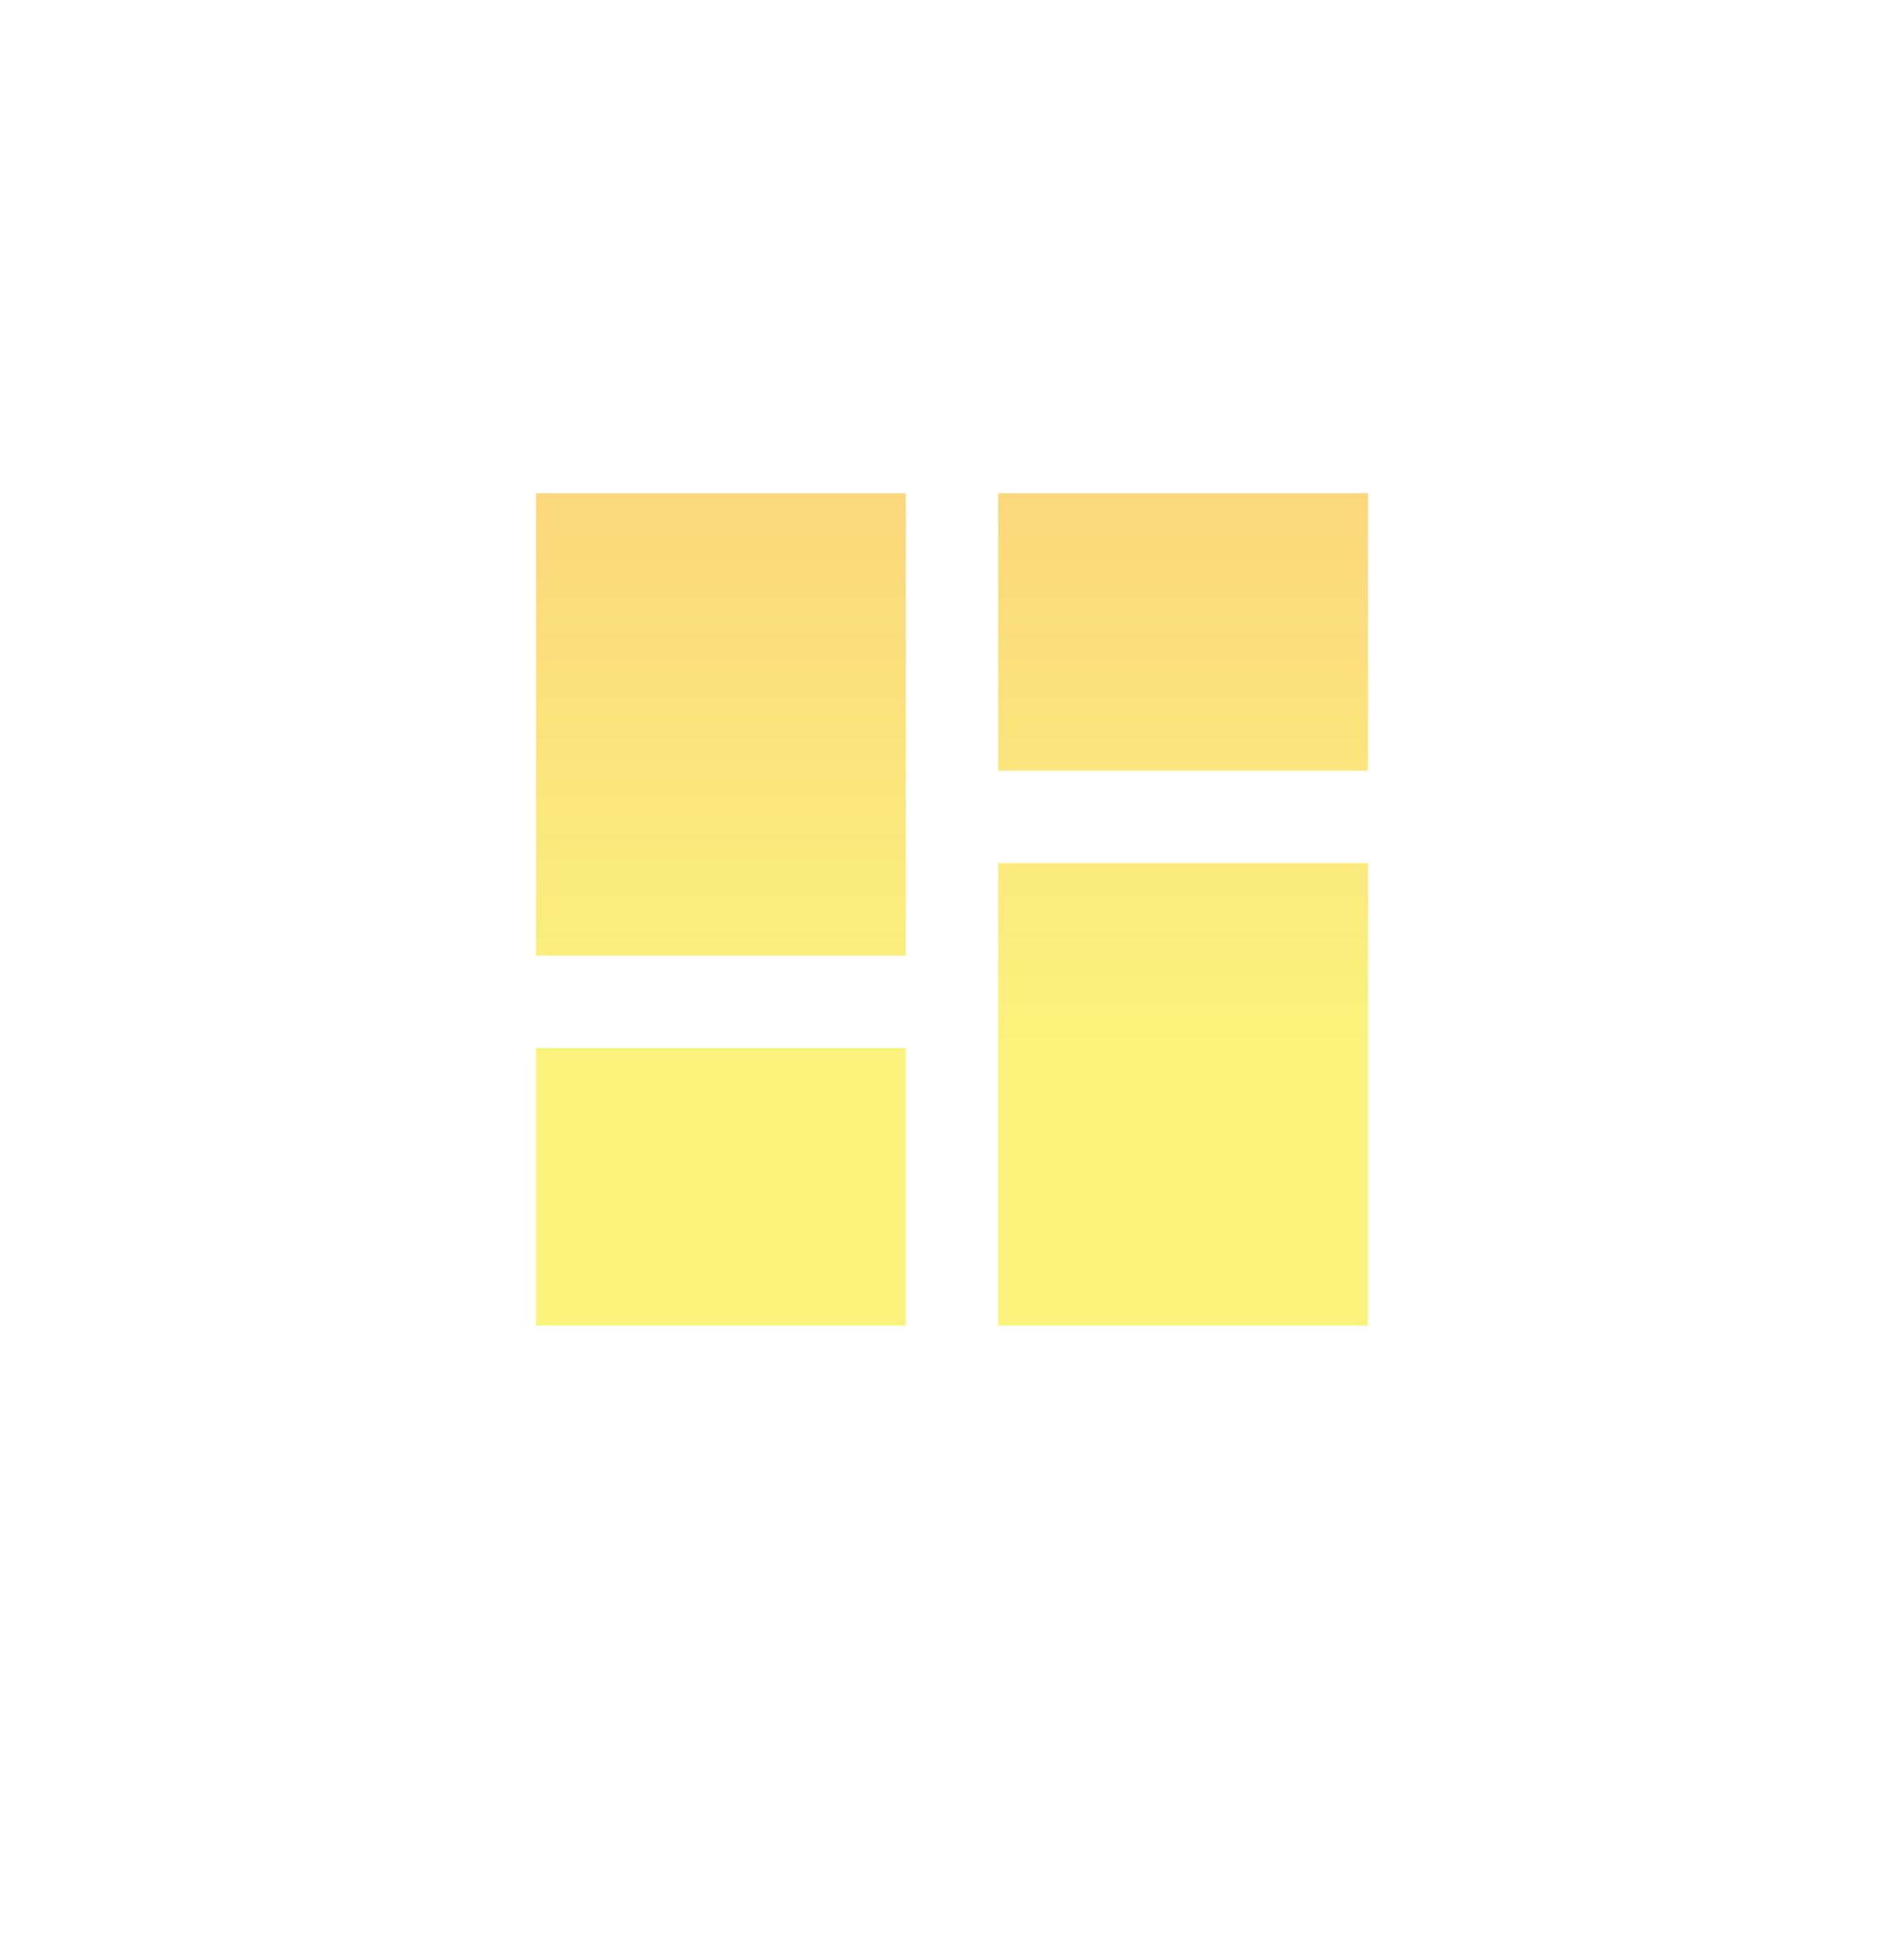 <svg xmlns="http://www.w3.org/2000/svg" xmlns:xlink="http://www.w3.org/1999/xlink" width="89" height="91" viewBox="0 0 89 91">
  <defs>
    <filter id="Rectangle_139" x="0" y="0" width="89" height="91" filterUnits="userSpaceOnUse">
      <feOffset dy="3" input="SourceAlpha"/>
      <feGaussianBlur stdDeviation="3" result="blur"/>
      <feFlood flood-opacity="0.071"/>
      <feComposite operator="in" in2="blur"/>
      <feComposite in="SourceGraphic"/>
    </filter>
    <linearGradient id="linear-gradient" x1="0.5" x2="0.5" y2="1" gradientUnits="objectBoundingBox">
      <stop offset="0" stop-color="#fbc07c"/>
      <stop offset="1" stop-color="#fbf37c"/>
    </linearGradient>
  </defs>
  <g id="Group_123" data-name="Group 123" transform="translate(278 473)">
    <g transform="matrix(1, 0, 0, 1, -278, -473)" filter="url(#Rectangle_139)">
      <rect id="Rectangle_139-2" data-name="Rectangle 139" width="71" height="73" rx="20" transform="translate(9 6)" fill="#fff"/>
    </g>
    <path id="Icon_material-dashboard" data-name="Icon material-dashboard" d="M4.5,26.108H21.787V4.5H4.5Zm0,17.287H21.787V30.43H4.5Zm21.608,0H43.395V21.787H26.108Zm0-38.895V17.465H43.395V4.5Z" transform="translate(-257.447 -454.447)" fill="url(#linear-gradient)"/>
  </g>
</svg>
